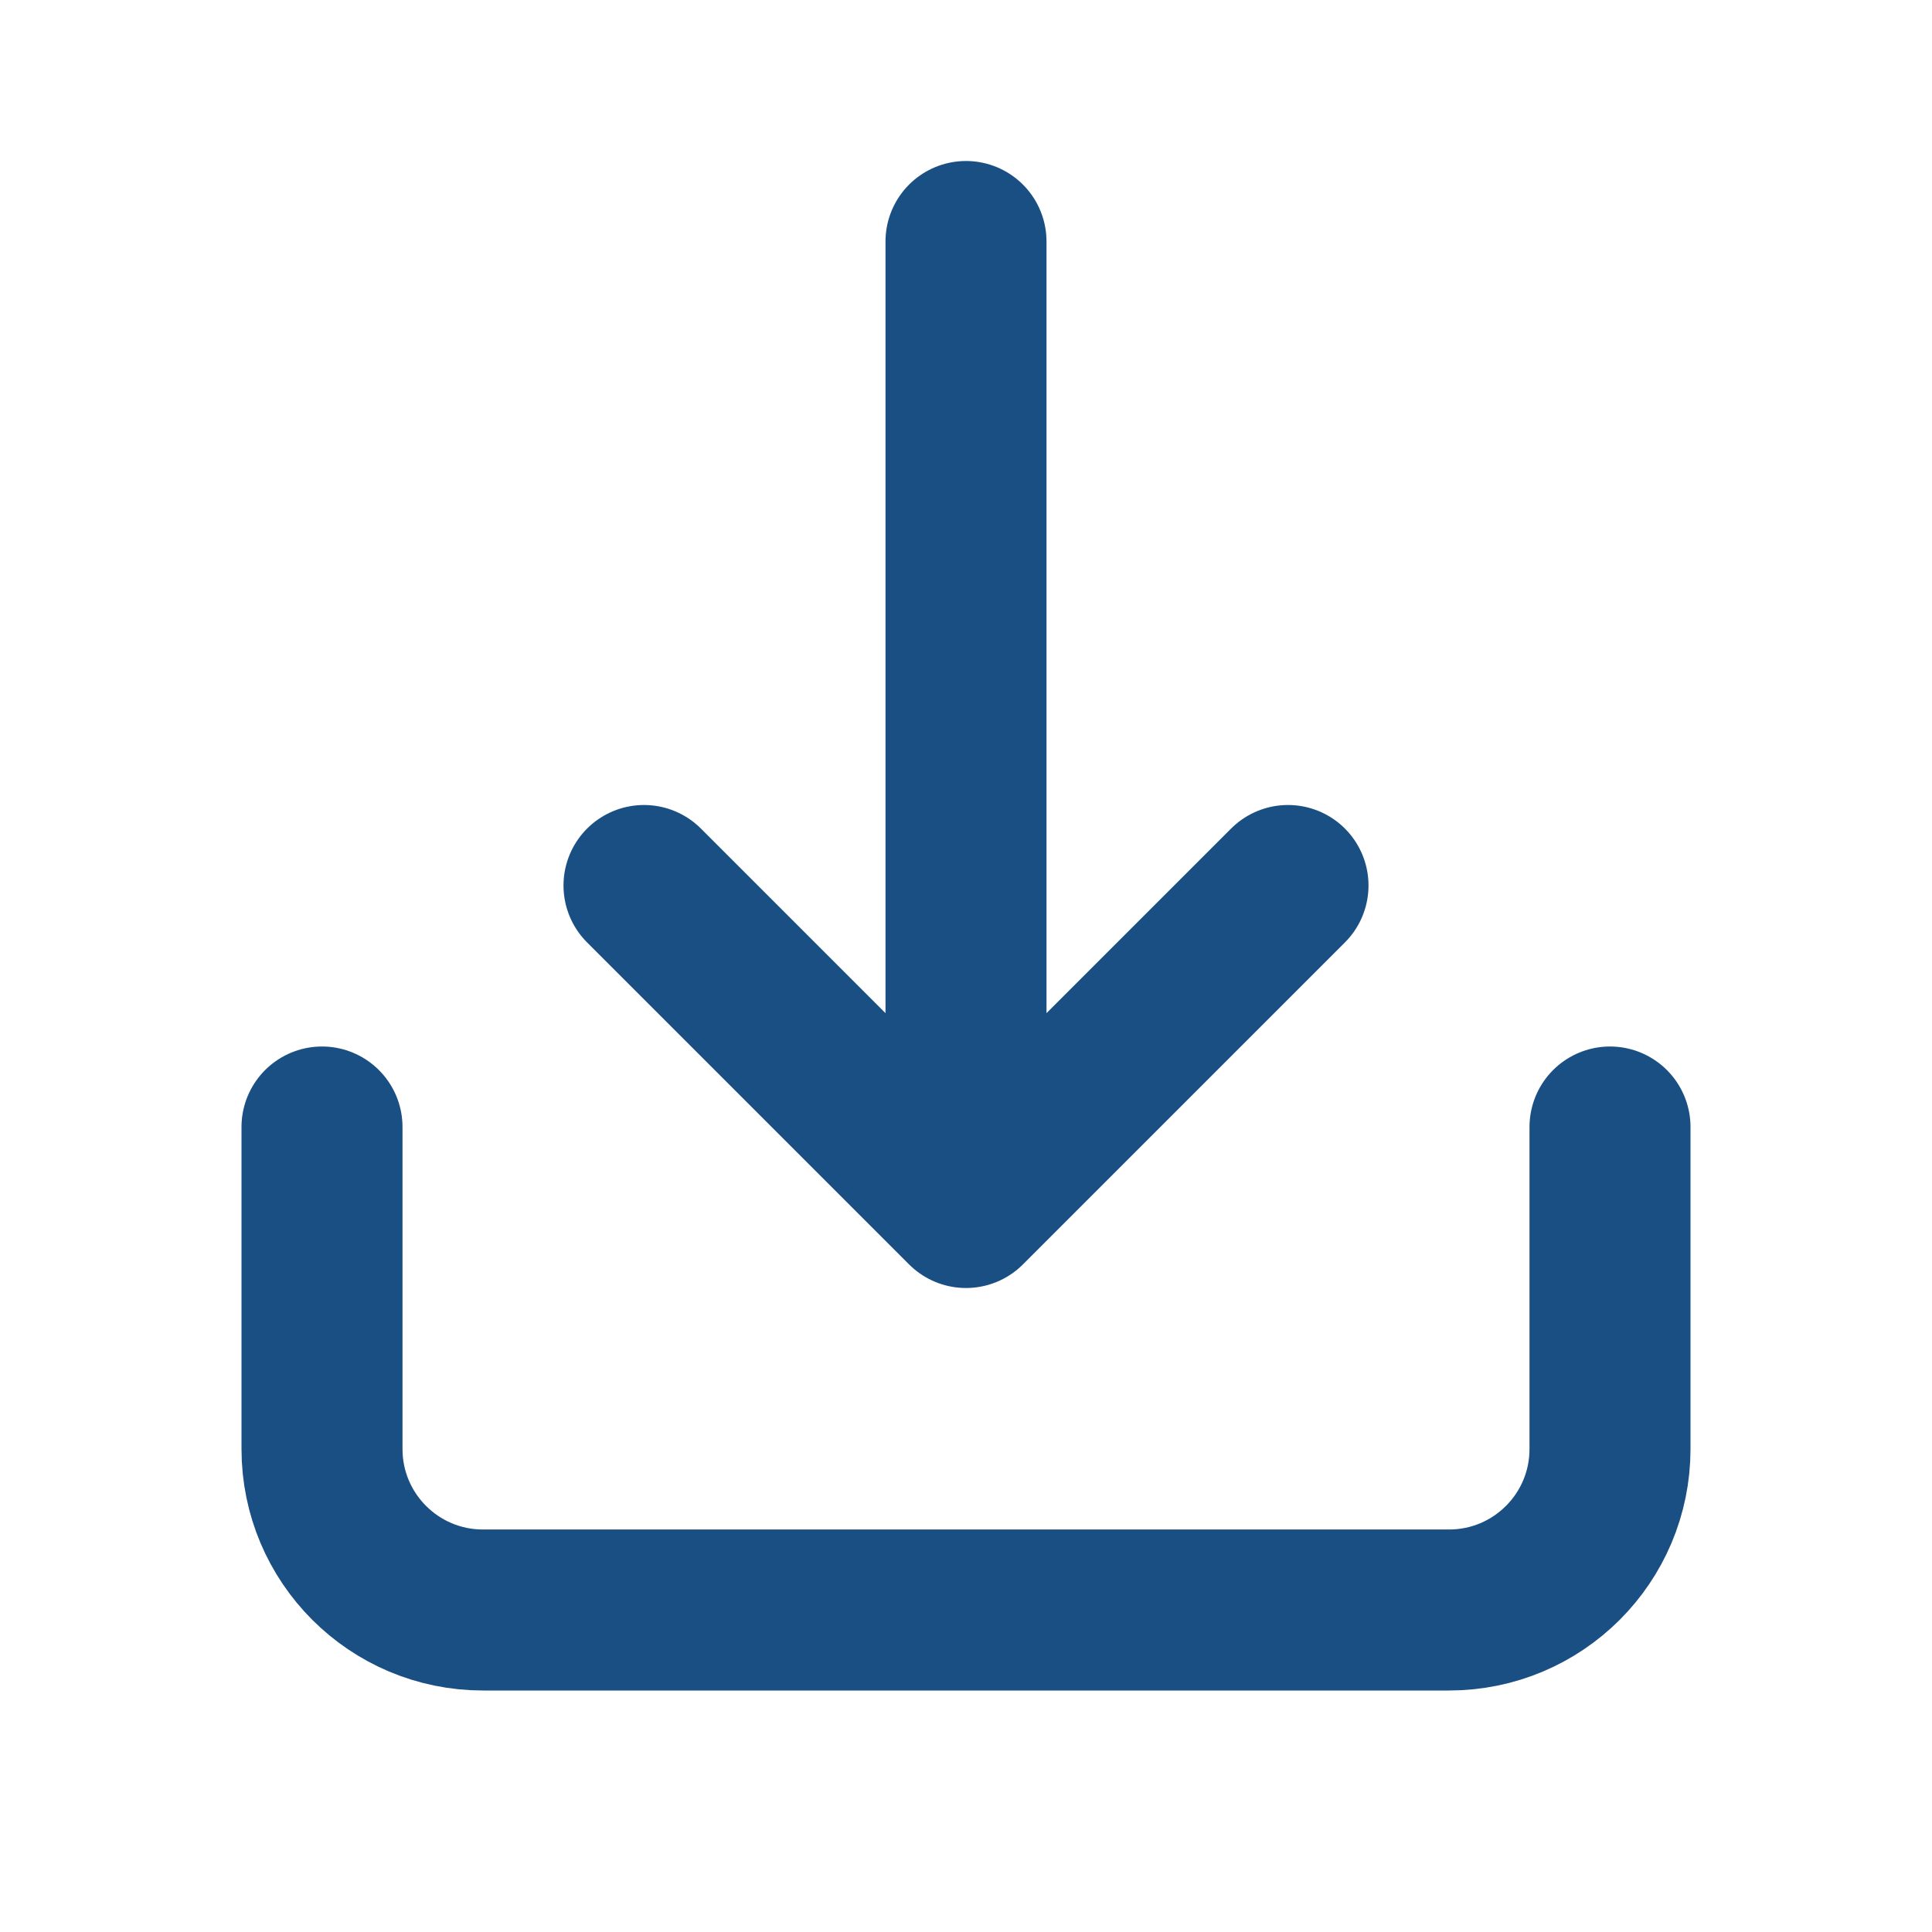 <svg width="24px" height="24px" viewBox="0 0 24 24" fill="none" xmlns="http://www.w3.org/2000/svg">
<path d="M20 14V18C20 19.105 19.105 20 18 20H6C4.895 20 4 19.105 4 18V14M12 15L12 3M12 15L8 11M12 15L16 11" stroke="#194f82" stroke-width="2.0" stroke-linecap="round" stroke-linejoin="round"/>
</svg>
